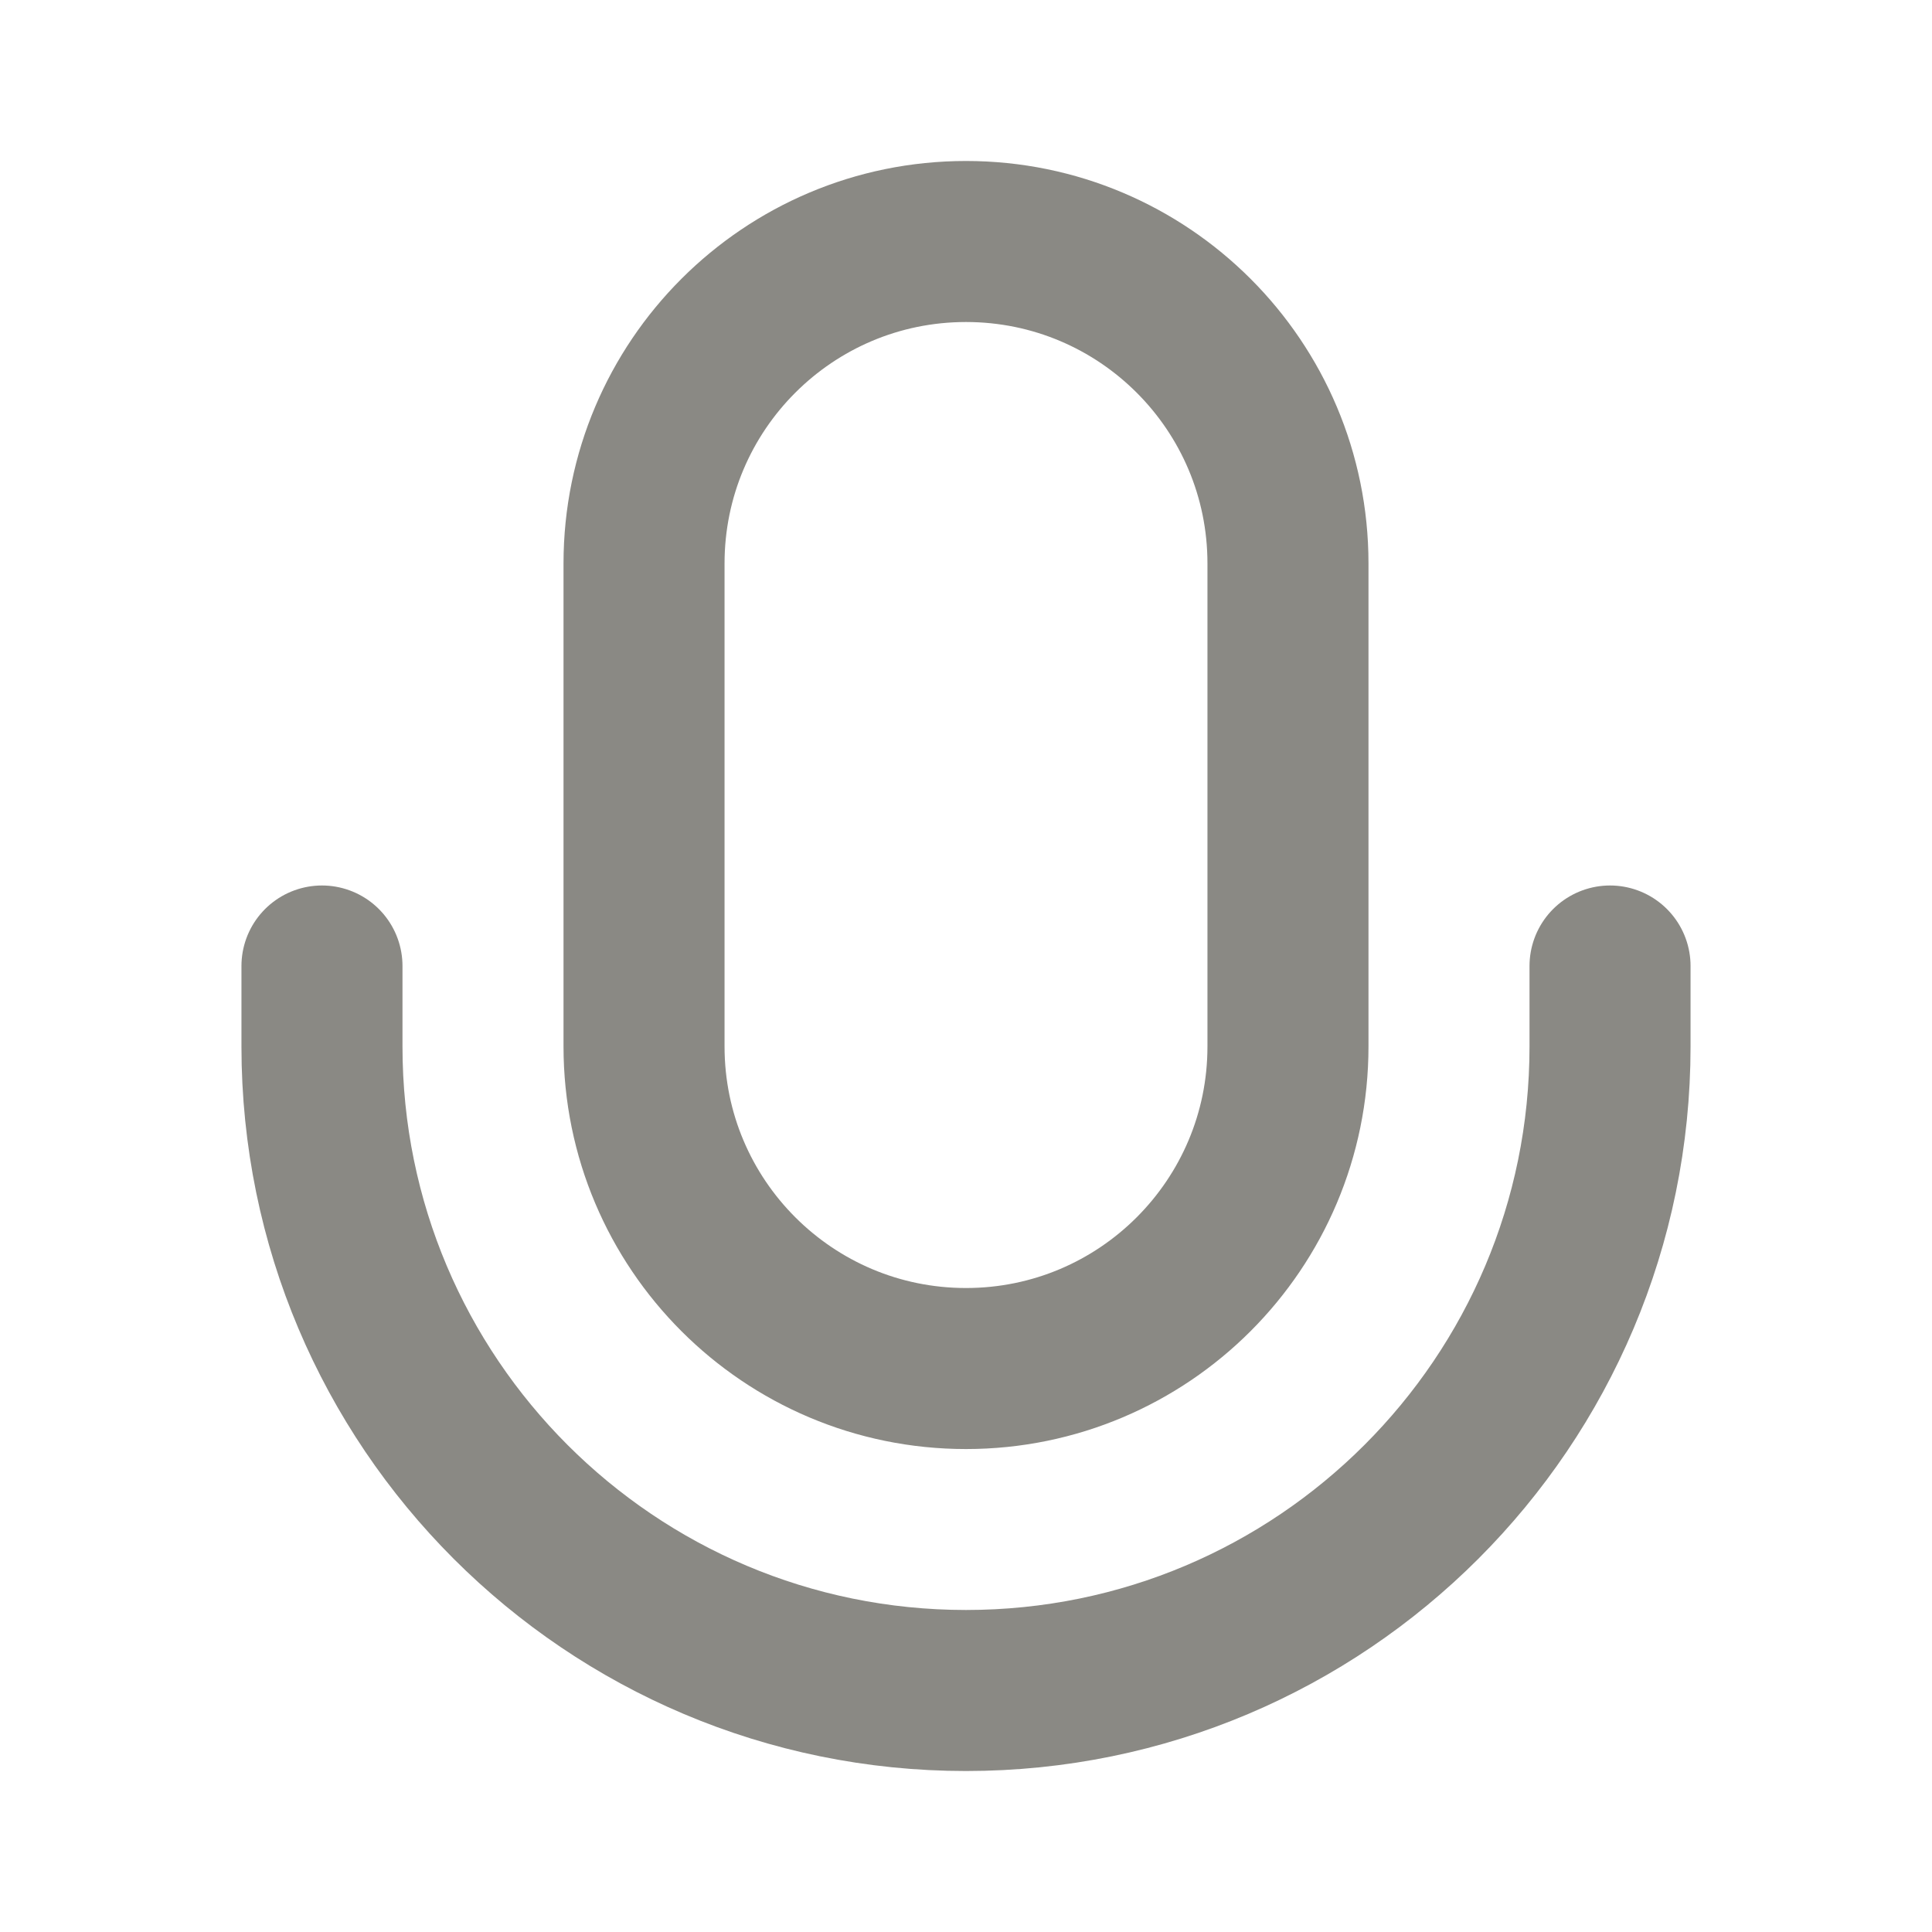 <svg width="20" height="20" viewBox="0 0 20 20" fill="none" xmlns="http://www.w3.org/2000/svg">
<path d="M16.667 10V10.833C16.667 14.515 13.682 17.5 10 17.5C6.318 17.5 3.333 14.515 3.333 10.833V10M10 14.167C8.159 14.167 6.667 12.674 6.667 10.833V5.833C6.667 3.992 8.159 2.5 10 2.5C11.841 2.5 13.333 3.992 13.333 5.833V10.833C13.333 12.674 11.841 14.167 10 14.167Z" stroke="#8A8984" stroke-width="1.667" stroke-linecap="round" stroke-linejoin="round"/>
</svg>
